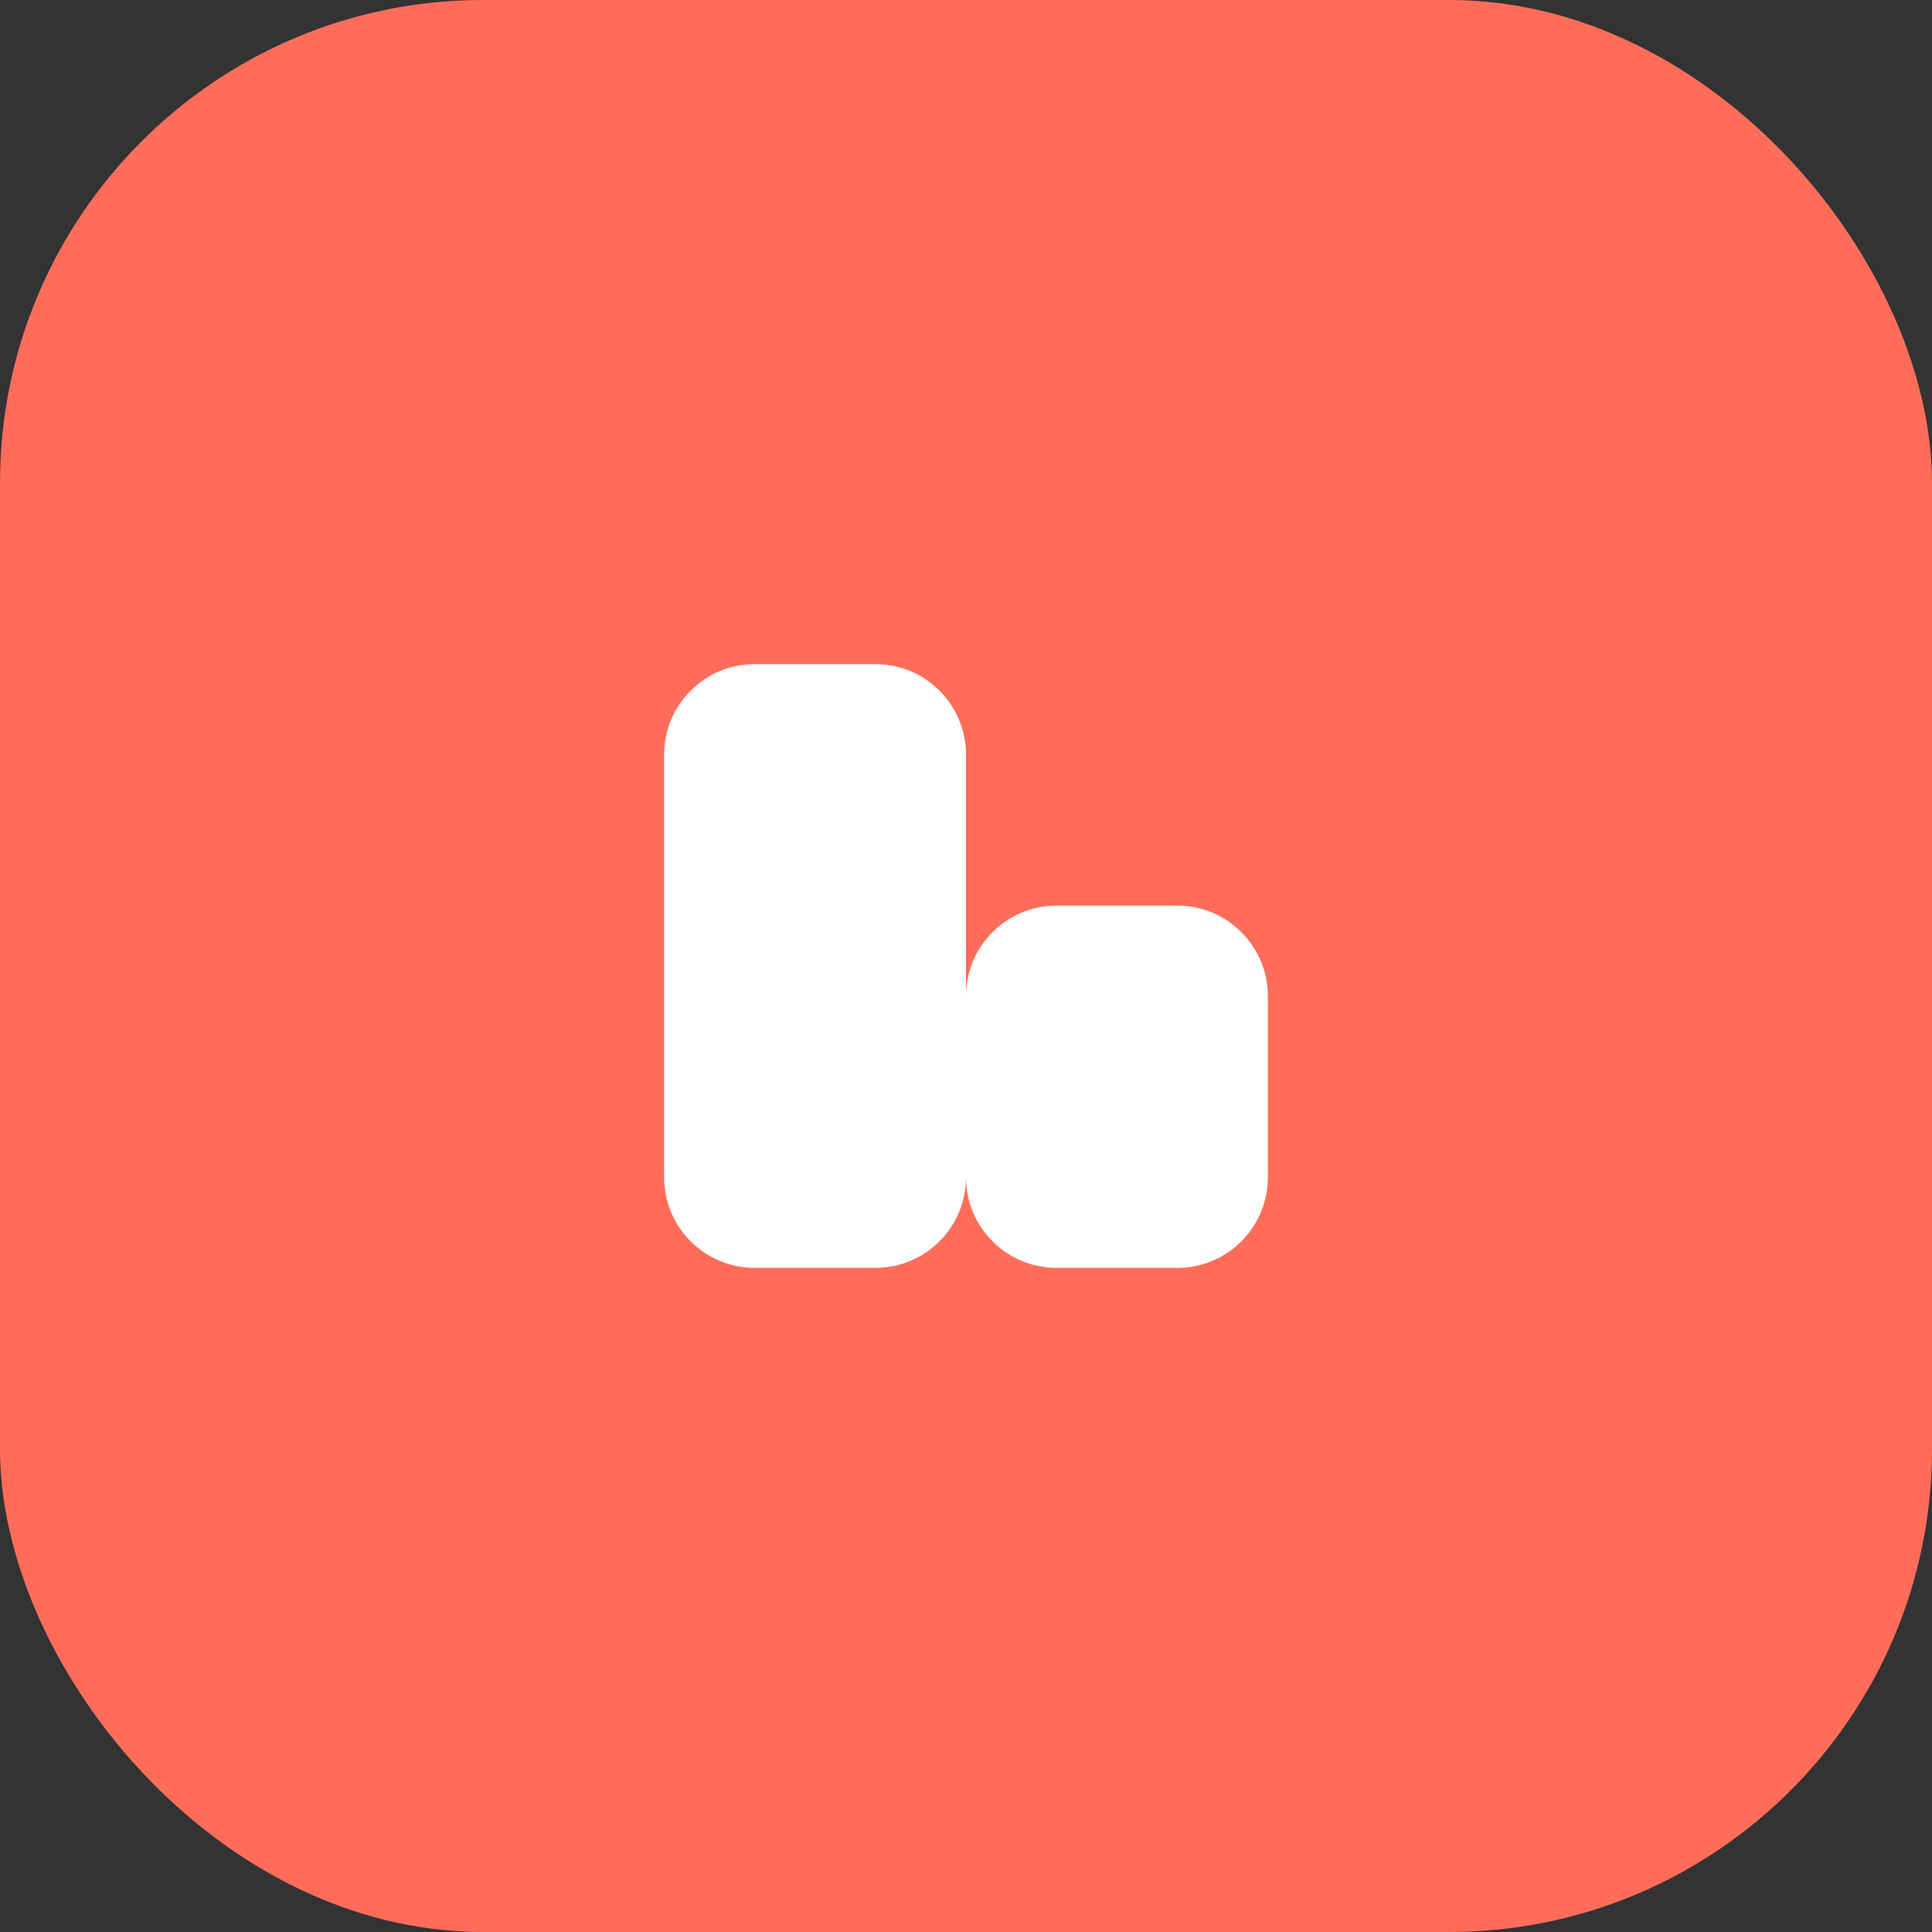 <svg width="32" height="32" viewBox="0 0 32 32" fill="none" xmlns="http://www.w3.org/2000/svg">
  <rect x="0" y="0" width="32" height="32" fill="#333333" stroke="none"/>
  <rect width="32" height="32" rx="8" fill="#FF6D5A"/>
  <path d="M11 12.5C11 11.672 11.672 11 12.5 11H14.5C15.328 11 16 11.672 16 12.5V19.5C16 20.328 15.328 21 14.5 21H12.5C11.672 21 11 20.328 11 19.5V12.5Z" fill="white"/>
  <path d="M16 16.5C16 15.672 16.672 15 17.5 15H19.5C20.328 15 21 15.672 21 16.5V19.5C21 20.328 20.328 21 19.5 21H17.5C16.672 21 16 20.328 16 19.5V16.5Z" fill="white"/>
</svg> 